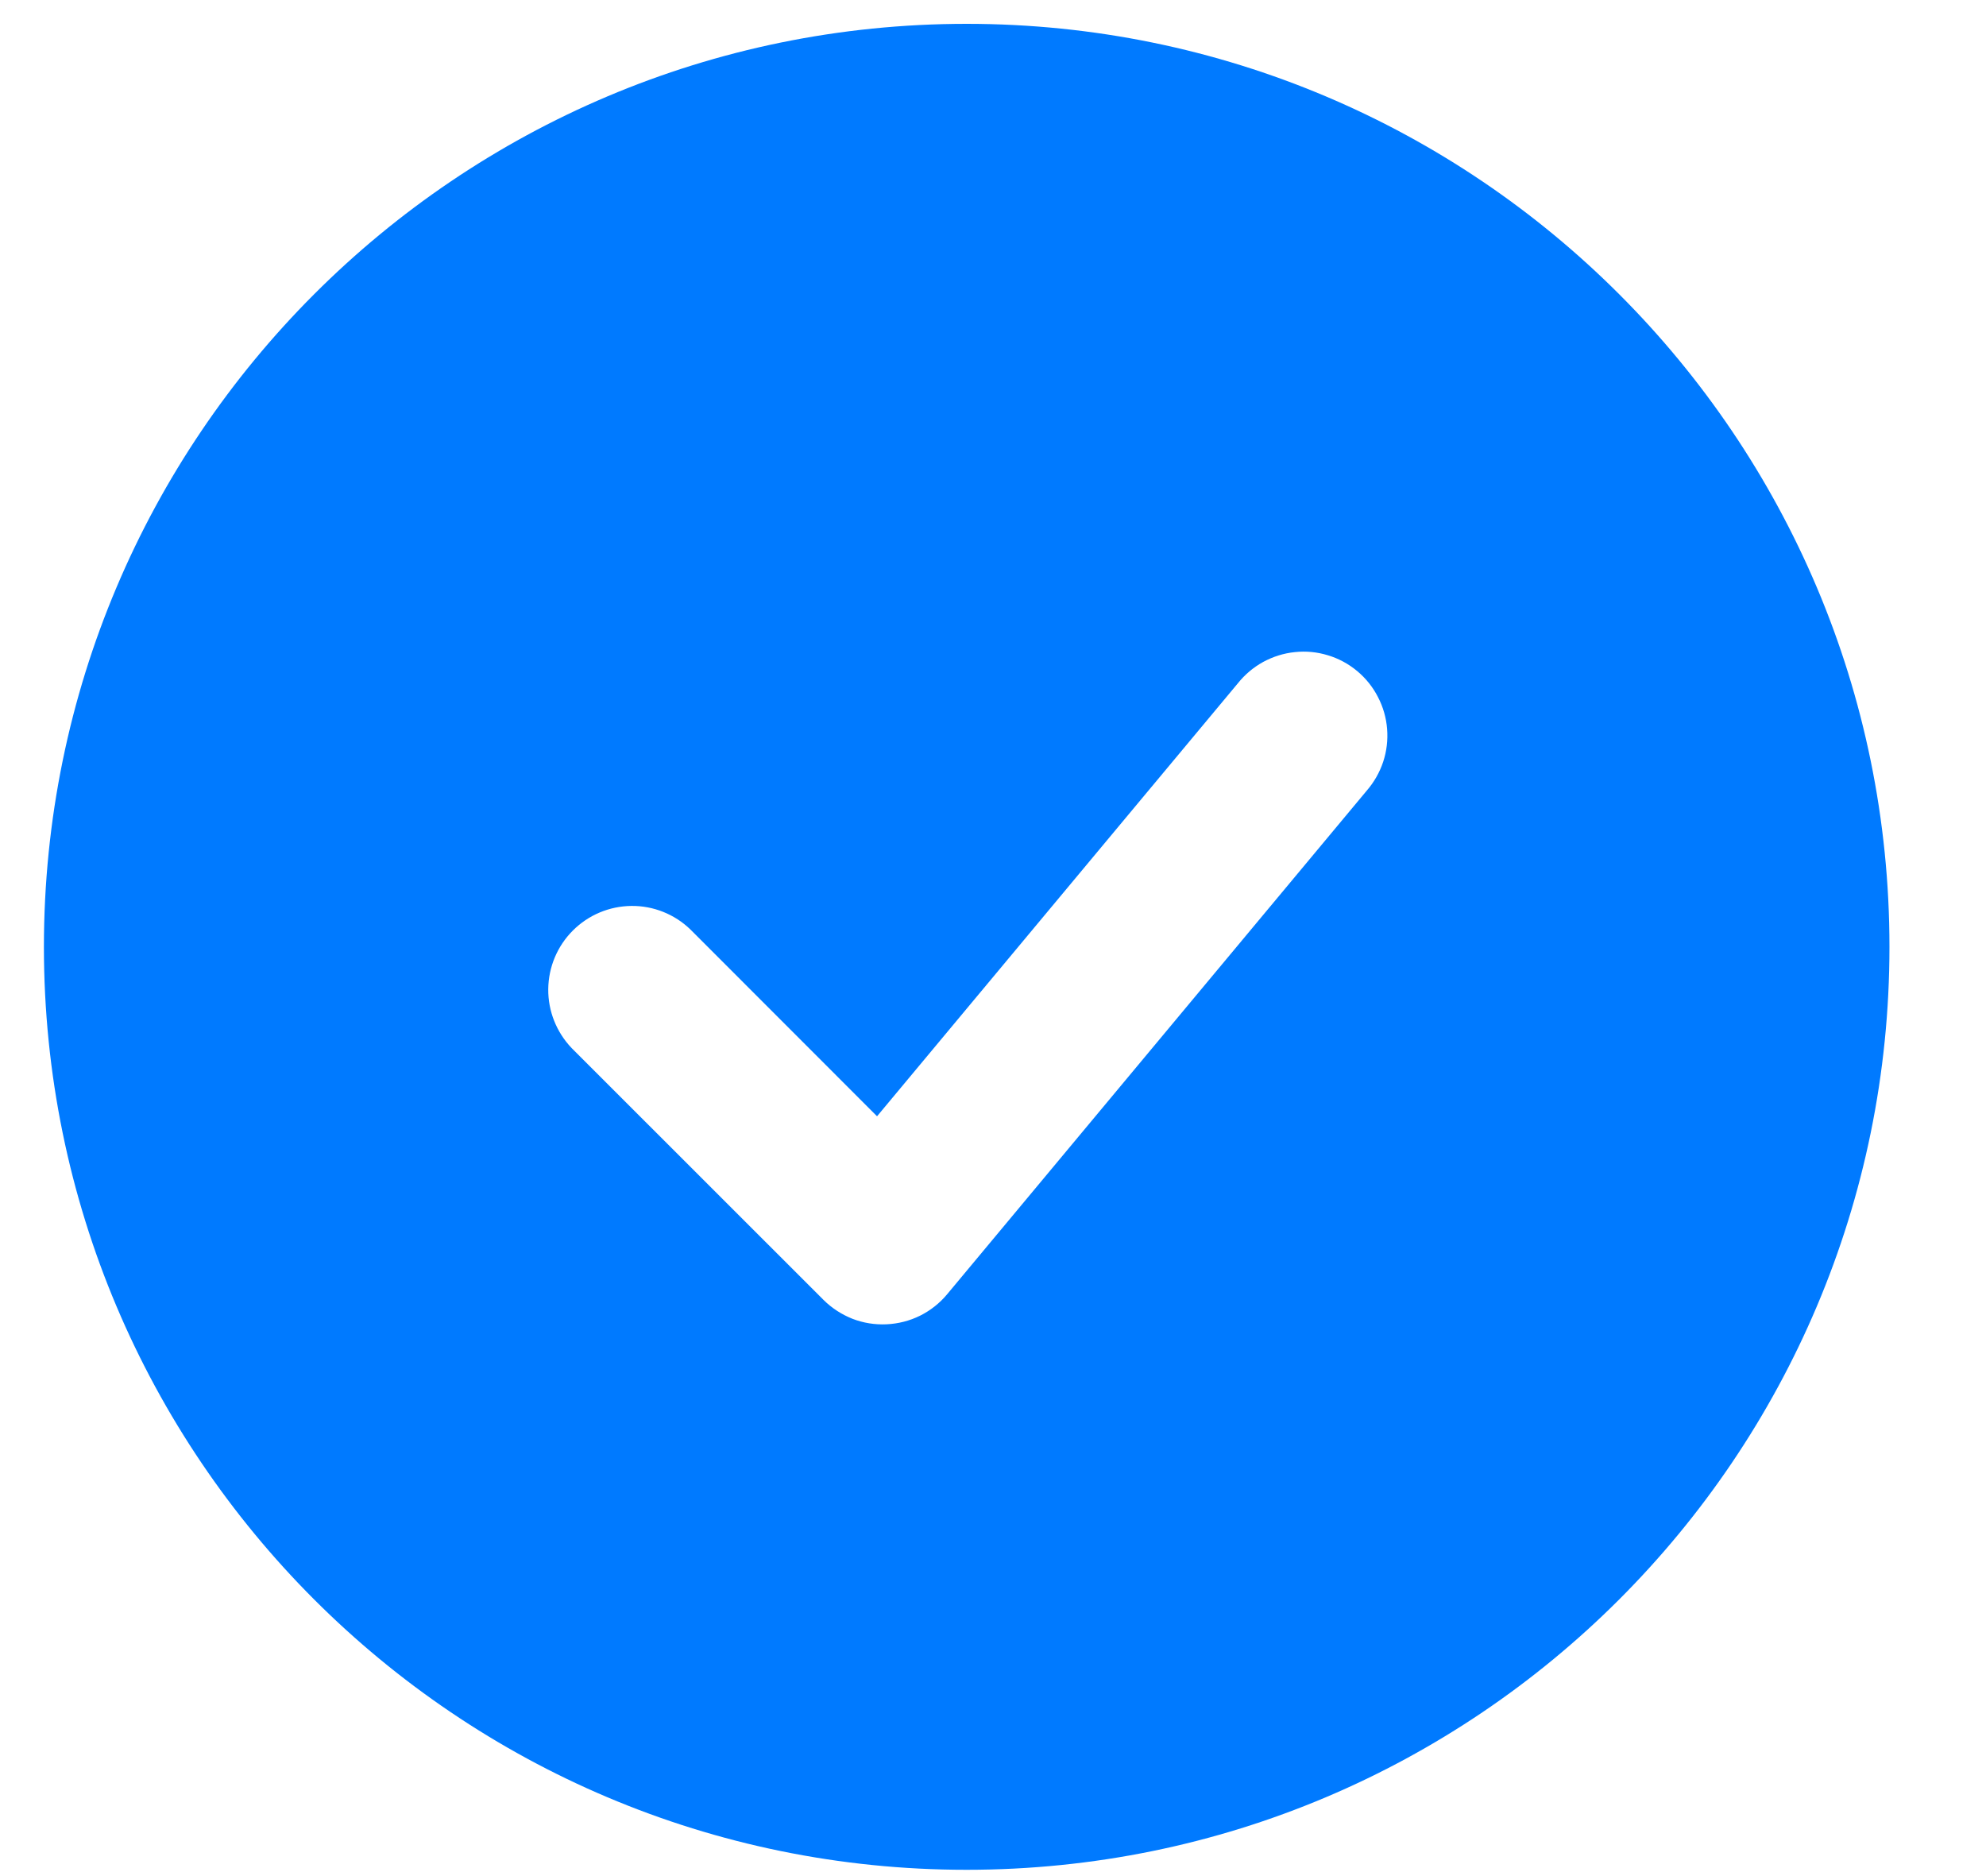 <svg width="18" height="17" viewBox="0 0 18 17" fill="none" xmlns="http://www.w3.org/2000/svg">
<path fill-rule="evenodd" clip-rule="evenodd" d="M8.761 0.216C4.142 0.216 0.398 3.961 0.398 8.58C0.398 13.199 4.142 16.943 8.761 16.943C13.38 16.943 17.125 13.199 17.125 8.58C17.125 3.961 13.38 0.216 8.761 0.216ZM12.386 7.166C12.453 7.089 12.504 7 12.536 6.904C12.568 6.808 12.58 6.706 12.572 6.605C12.564 6.504 12.536 6.406 12.489 6.316C12.443 6.226 12.379 6.146 12.301 6.081C12.223 6.016 12.133 5.967 12.036 5.938C11.939 5.908 11.837 5.898 11.736 5.909C11.635 5.919 11.538 5.95 11.449 5.998C11.36 6.047 11.282 6.113 11.219 6.192L7.949 10.115L6.257 8.422C6.114 8.284 5.922 8.207 5.723 8.209C5.523 8.211 5.333 8.291 5.192 8.432C5.051 8.573 4.971 8.763 4.969 8.963C4.967 9.162 5.044 9.354 5.182 9.498L7.463 11.778C7.538 11.853 7.628 11.911 7.726 11.95C7.824 11.988 7.93 12.005 8.035 12C8.141 11.995 8.244 11.969 8.339 11.922C8.433 11.875 8.517 11.809 8.585 11.727L12.386 7.166Z" fill="#007AFF"/>
</svg>
